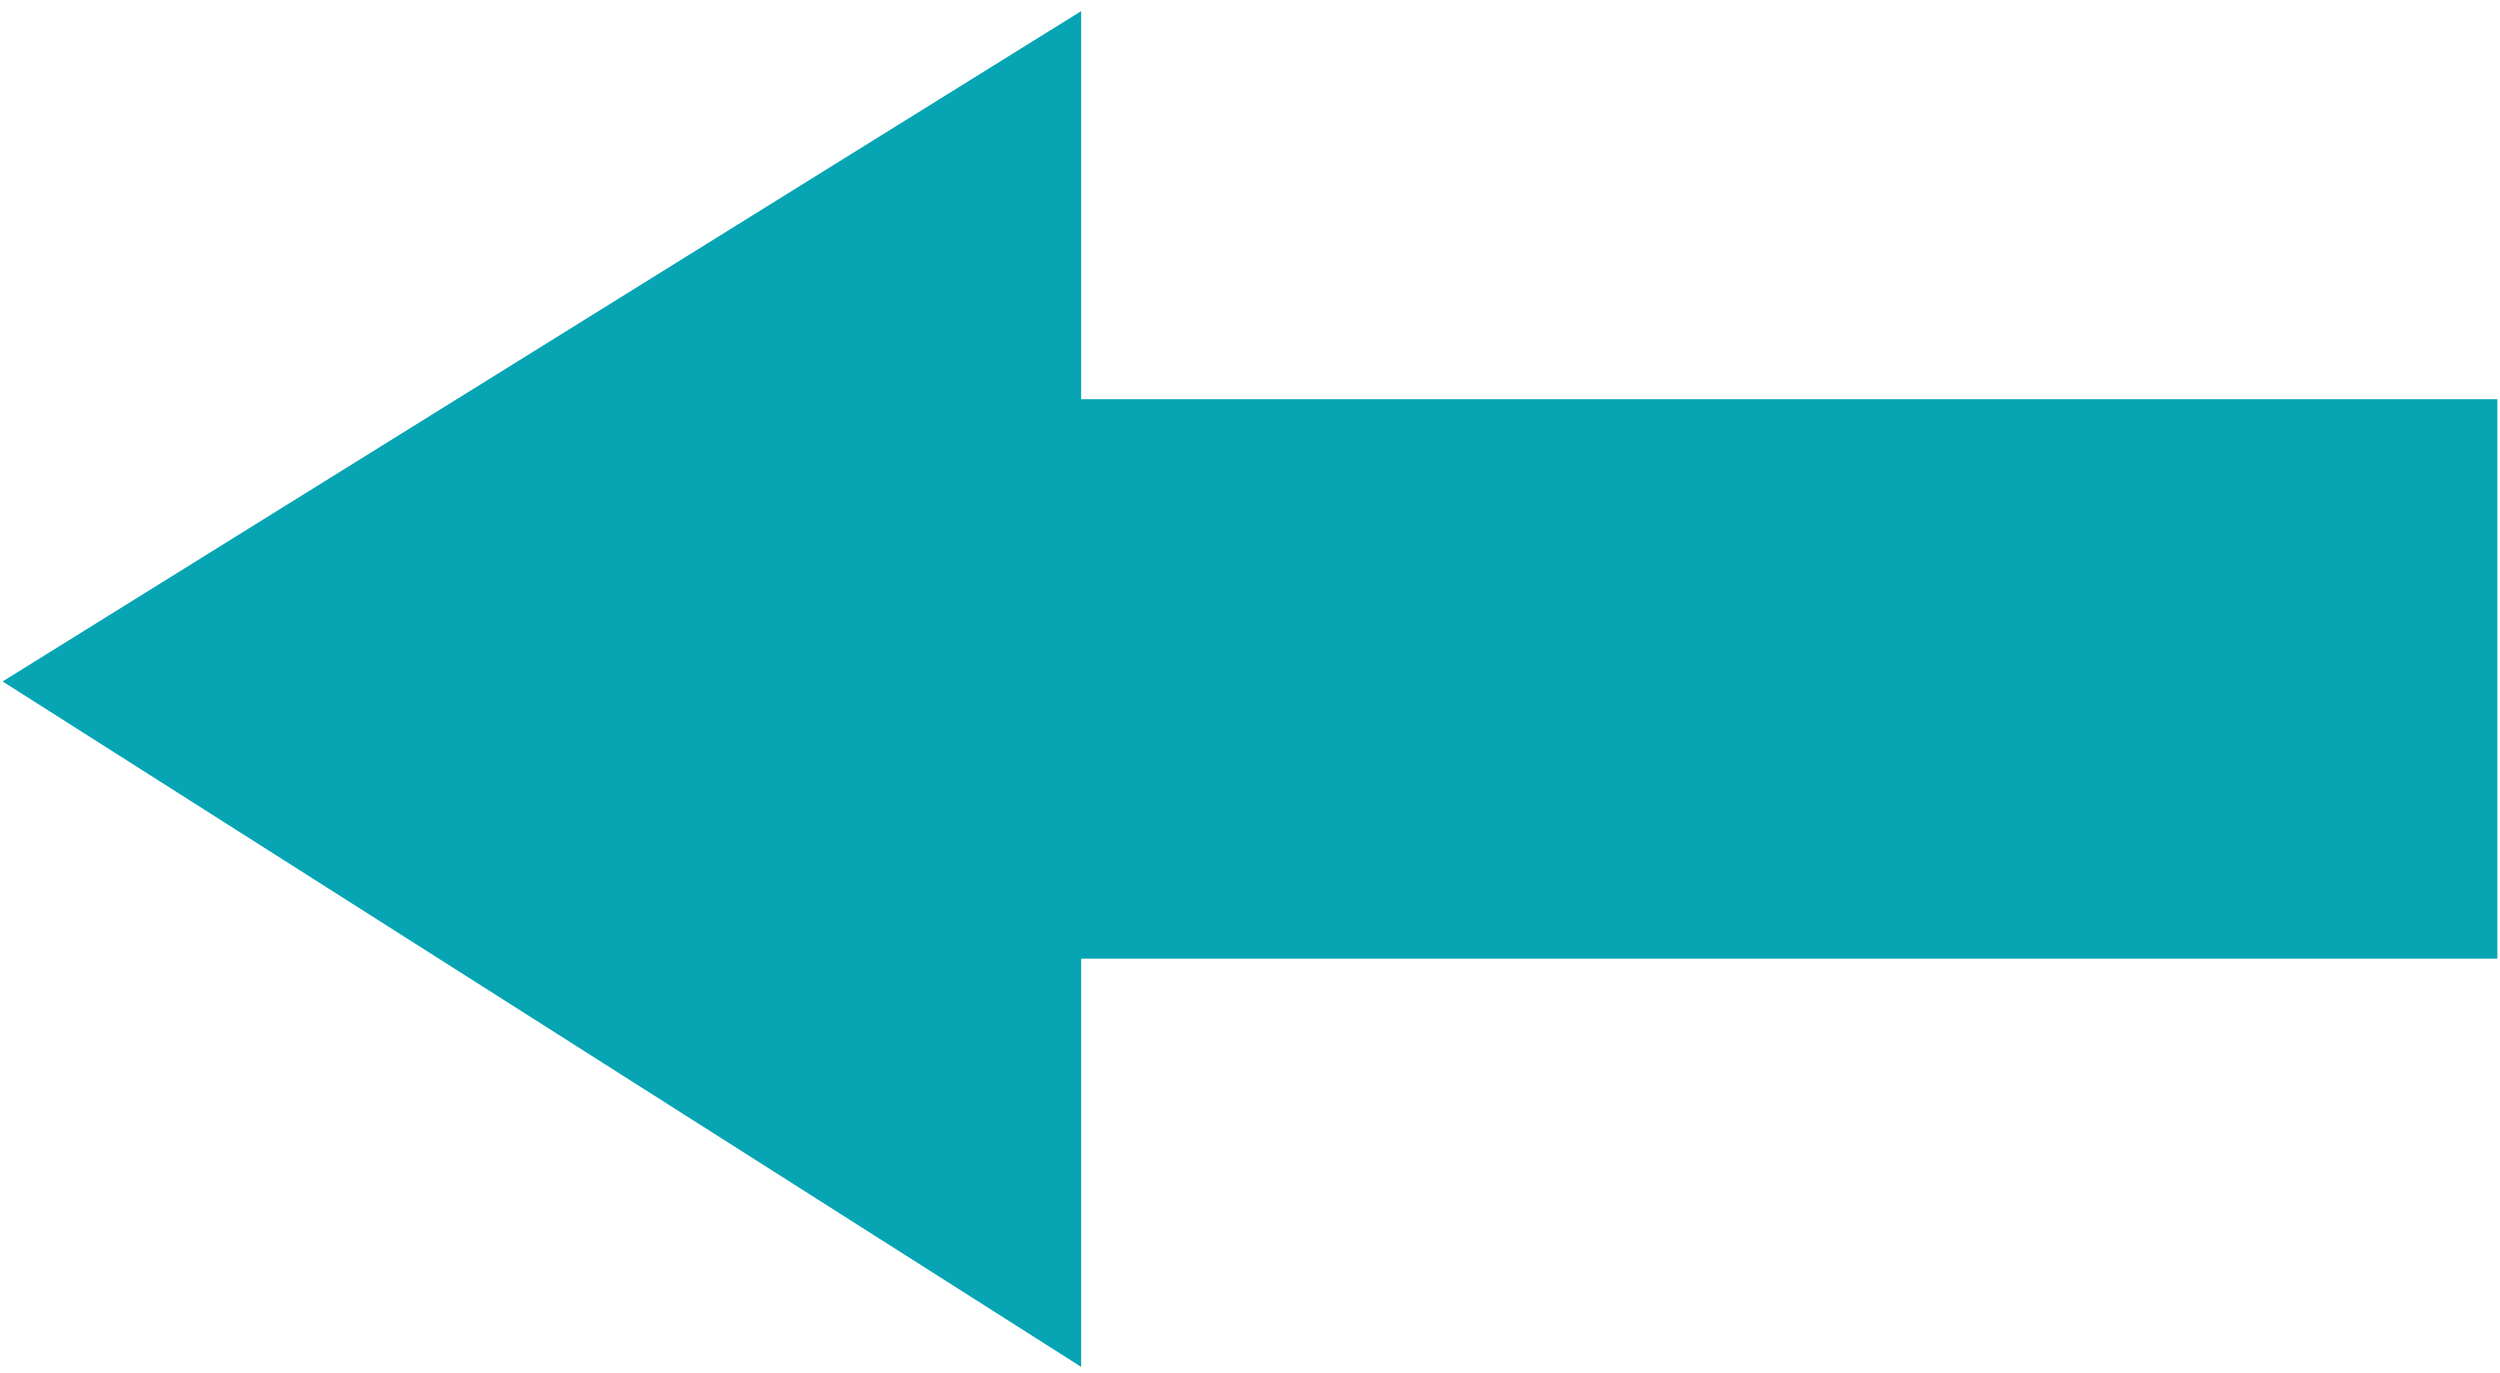 <svg width="213" height="117" viewBox="0 0 213 117" fill="none" xmlns="http://www.w3.org/2000/svg">
<path d="M212.778 34.012L212.778 81.676L92.115 81.676L92.115 116.458L0.222 58.059L92.115 0.947L92.115 34.012L212.778 34.012Z" fill="#07A5B3"/>
</svg>
